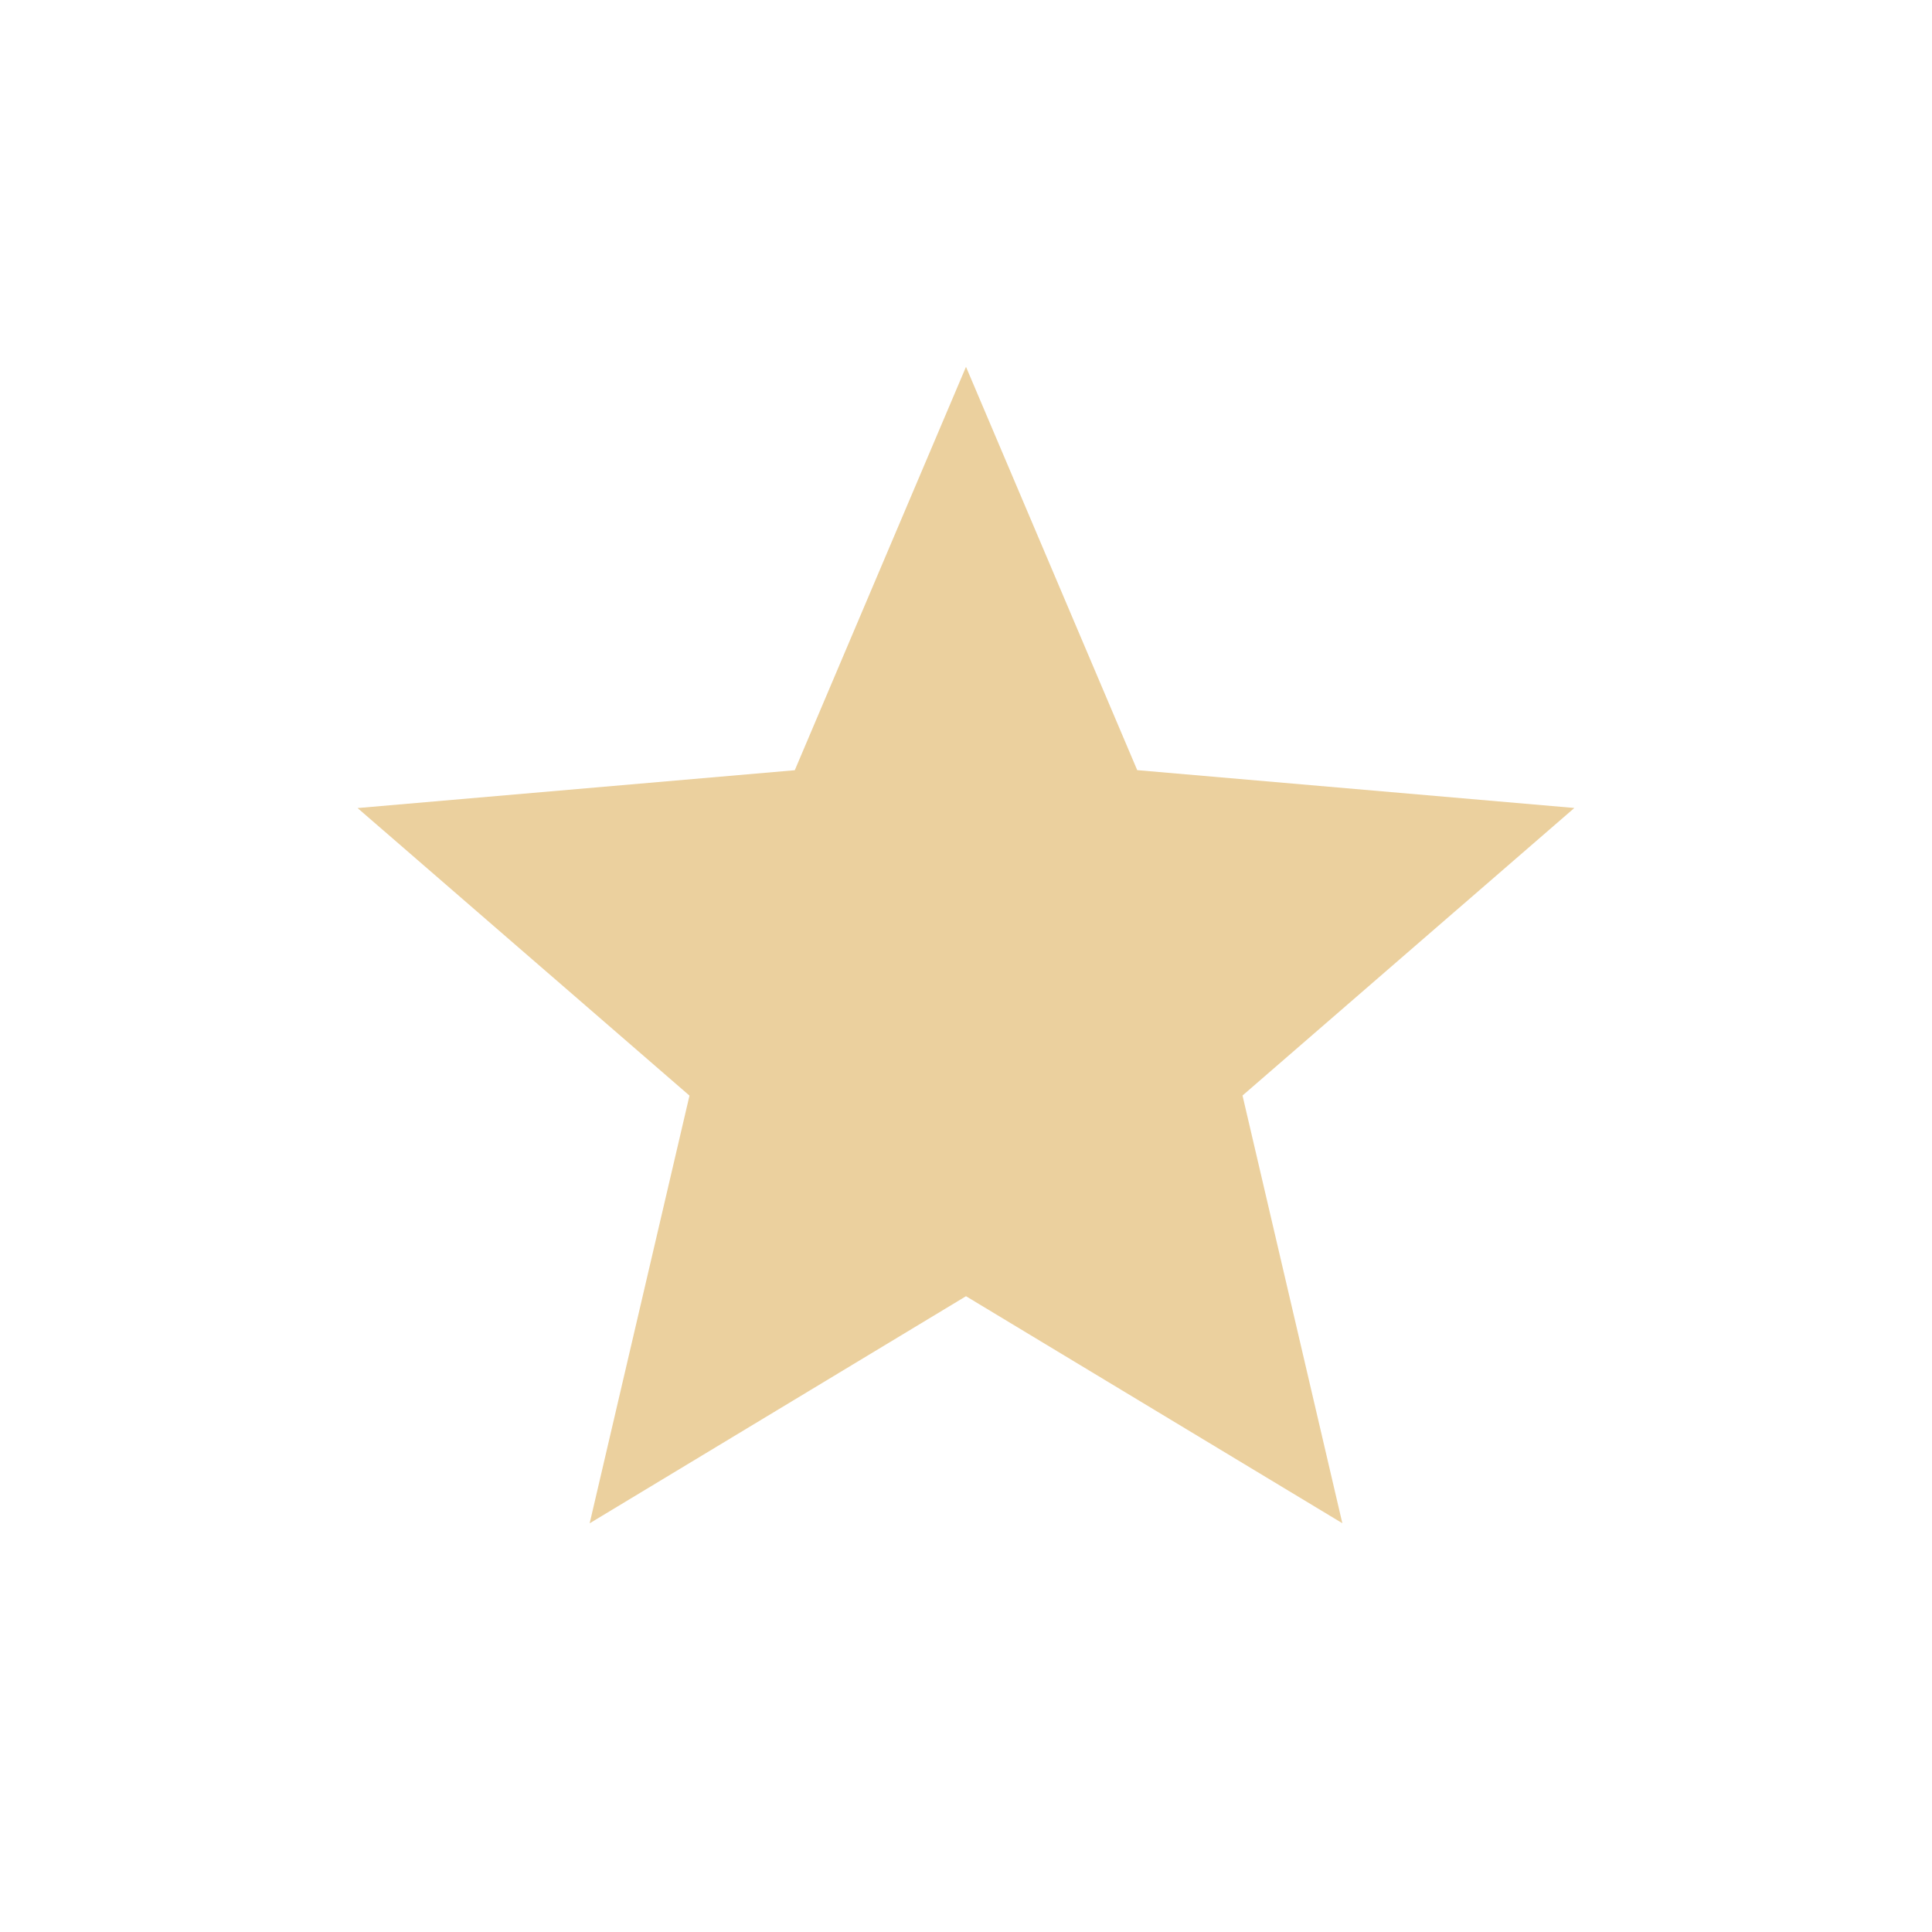 <svg width="24" height="24" viewBox="0 0 24 24" fill="none" xmlns="http://www.w3.org/2000/svg">
<g id="material-symbols-light:star">
<path id="Vector" d="M7.325 18.923L8.565 13.61L4.442 10.038L9.873 9.568L12 4.557L14.127 9.567L19.557 10.037L15.435 13.609L16.675 18.922L12 16.102L7.325 18.923Z" fill="#EBD09E"/>
</g>
</svg>
